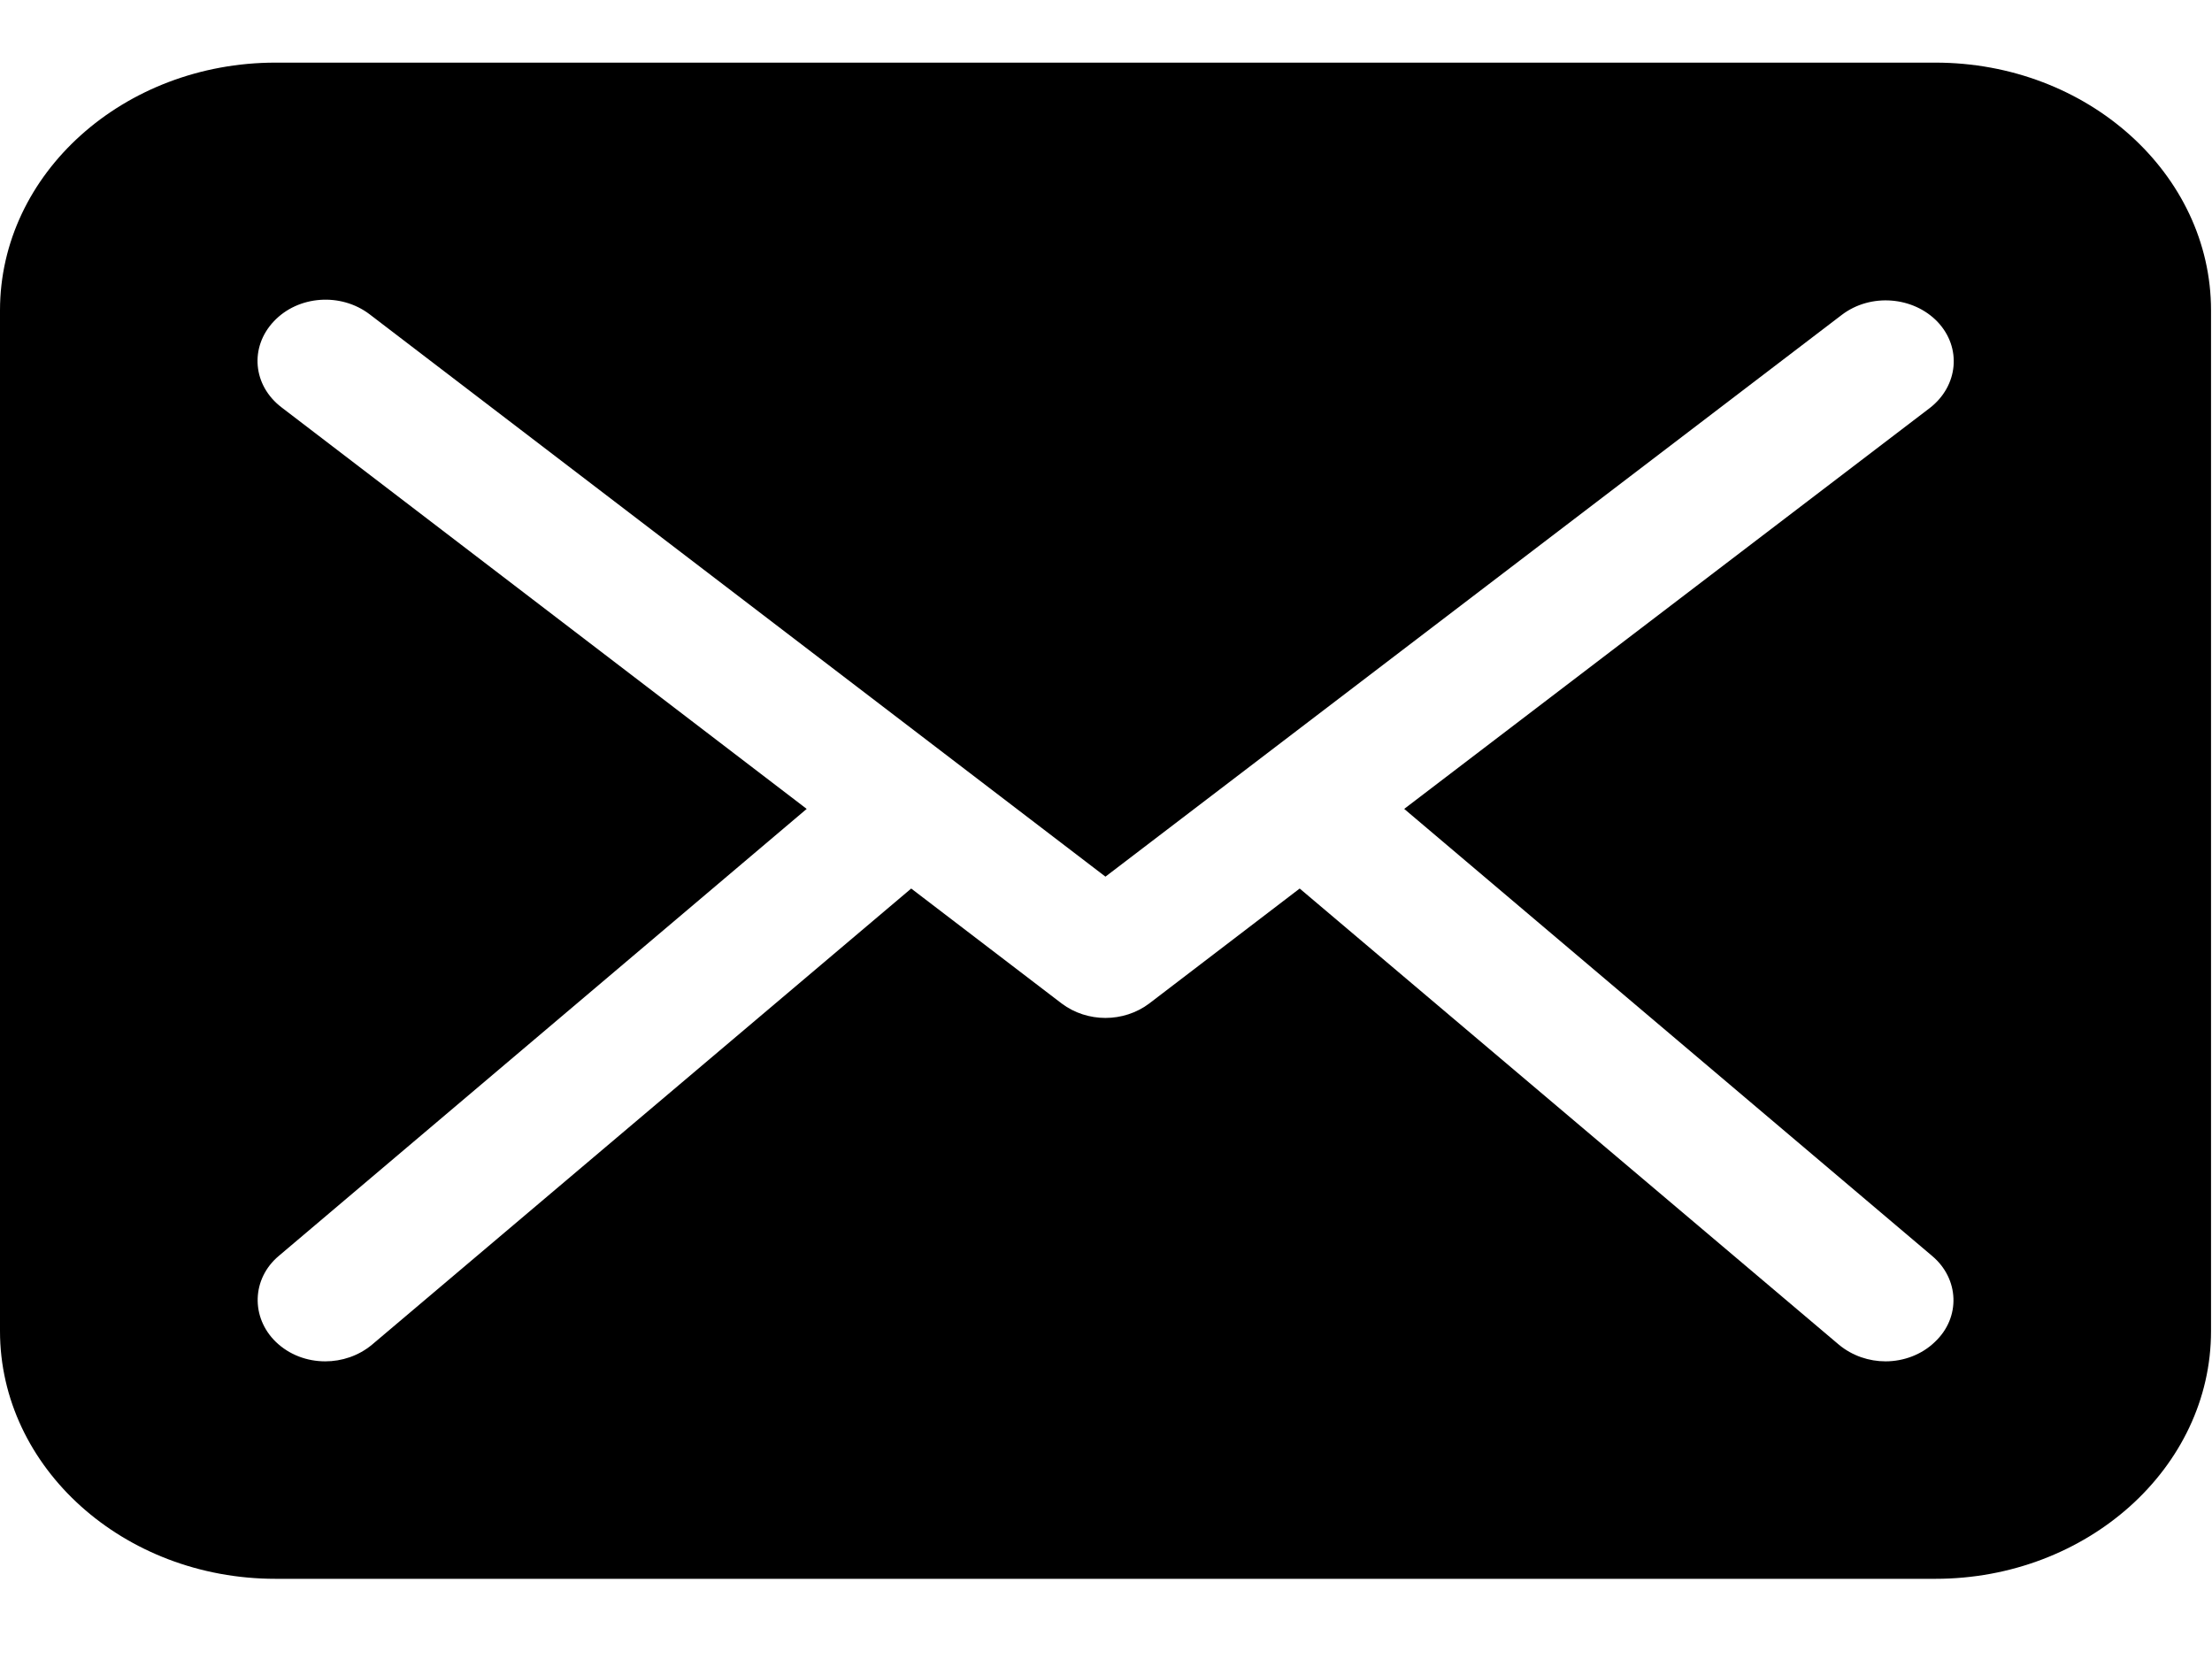 <svg width="16px" height="12px" viewBox="0 0 16 12"><path d="M13.999,11.420 C15.096,11.420 15.993,10.617 15.993,9.628 L15.993,2.245 C15.993,1.258 15.100,0.453 13.999,0.453 L1.993,0.453 C0.896,0.453 -0.000,1.255 -0.000,2.245 L-0.000,9.628 C-0.000,10.614 0.892,11.420 1.993,11.420 L13.999,11.420 ZM2.037,2.947 C1.828,2.788 1.804,2.511 1.981,2.324 C2.157,2.137 2.465,2.115 2.673,2.273 L7.996,6.341 L13.323,2.277 C13.531,2.119 13.839,2.144 14.015,2.328 C14.192,2.515 14.164,2.792 13.959,2.951 L10.157,5.851 L13.975,9.084 C14.172,9.249 14.184,9.530 13.995,9.707 C13.899,9.800 13.767,9.847 13.639,9.847 C13.519,9.847 13.399,9.807 13.303,9.728 L9.401,6.427 L8.312,7.259 C8.220,7.328 8.108,7.363 7.996,7.363 C7.884,7.363 7.772,7.328 7.680,7.259 L6.591,6.427 L2.689,9.728 C2.593,9.807 2.473,9.847 2.353,9.847 C2.221,9.847 2.093,9.800 1.996,9.707 C1.813,9.530 1.820,9.249 2.017,9.084 L5.835,5.851 L2.037,2.947 Z"/></svg>
